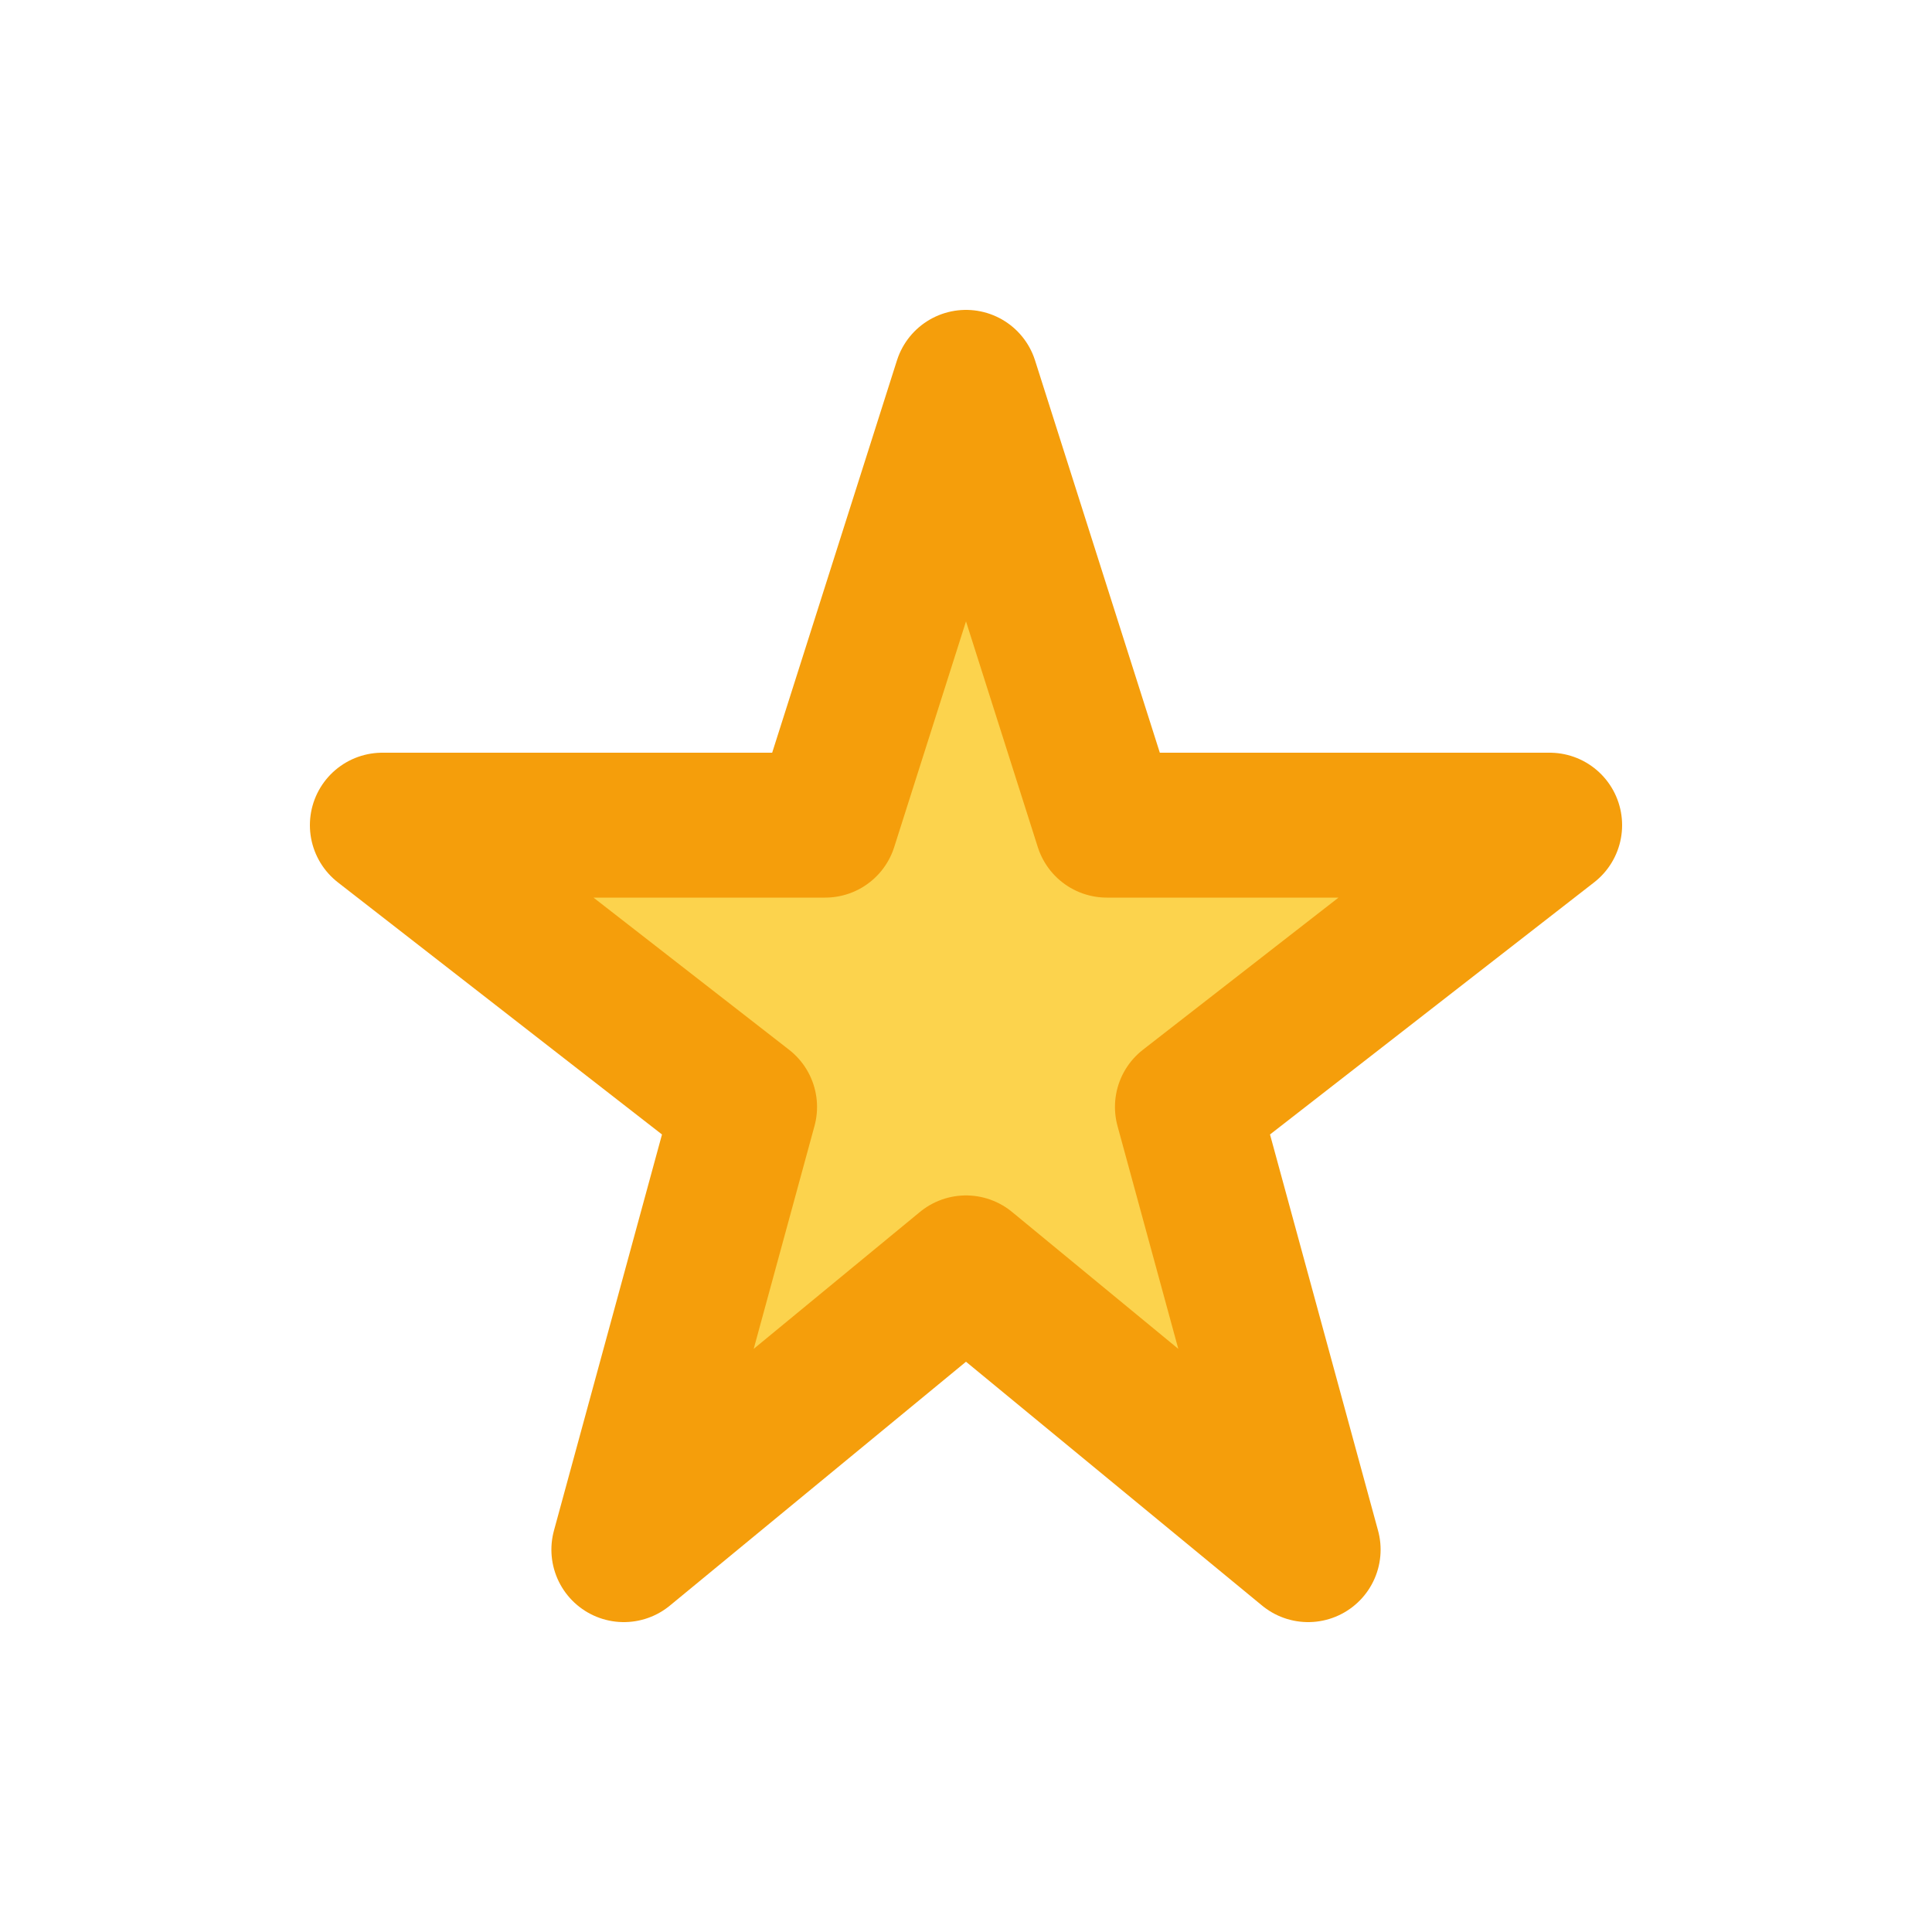 <svg width="20" height="20" viewBox="0 0 20 20" fill="none" xmlns="http://www.w3.org/2000/svg">
<path d="M10 3.958L11.458 8.542H16.042L12.292 11.459L13.542 16.042L10 13.125L6.458 16.042L7.708 11.459L3.958 8.542H8.542L10 3.958Z" fill="#FCD34D" stroke="#F59E0B" stroke-width="1.5" stroke-linecap="round" stroke-linejoin="round"/>
</svg>
